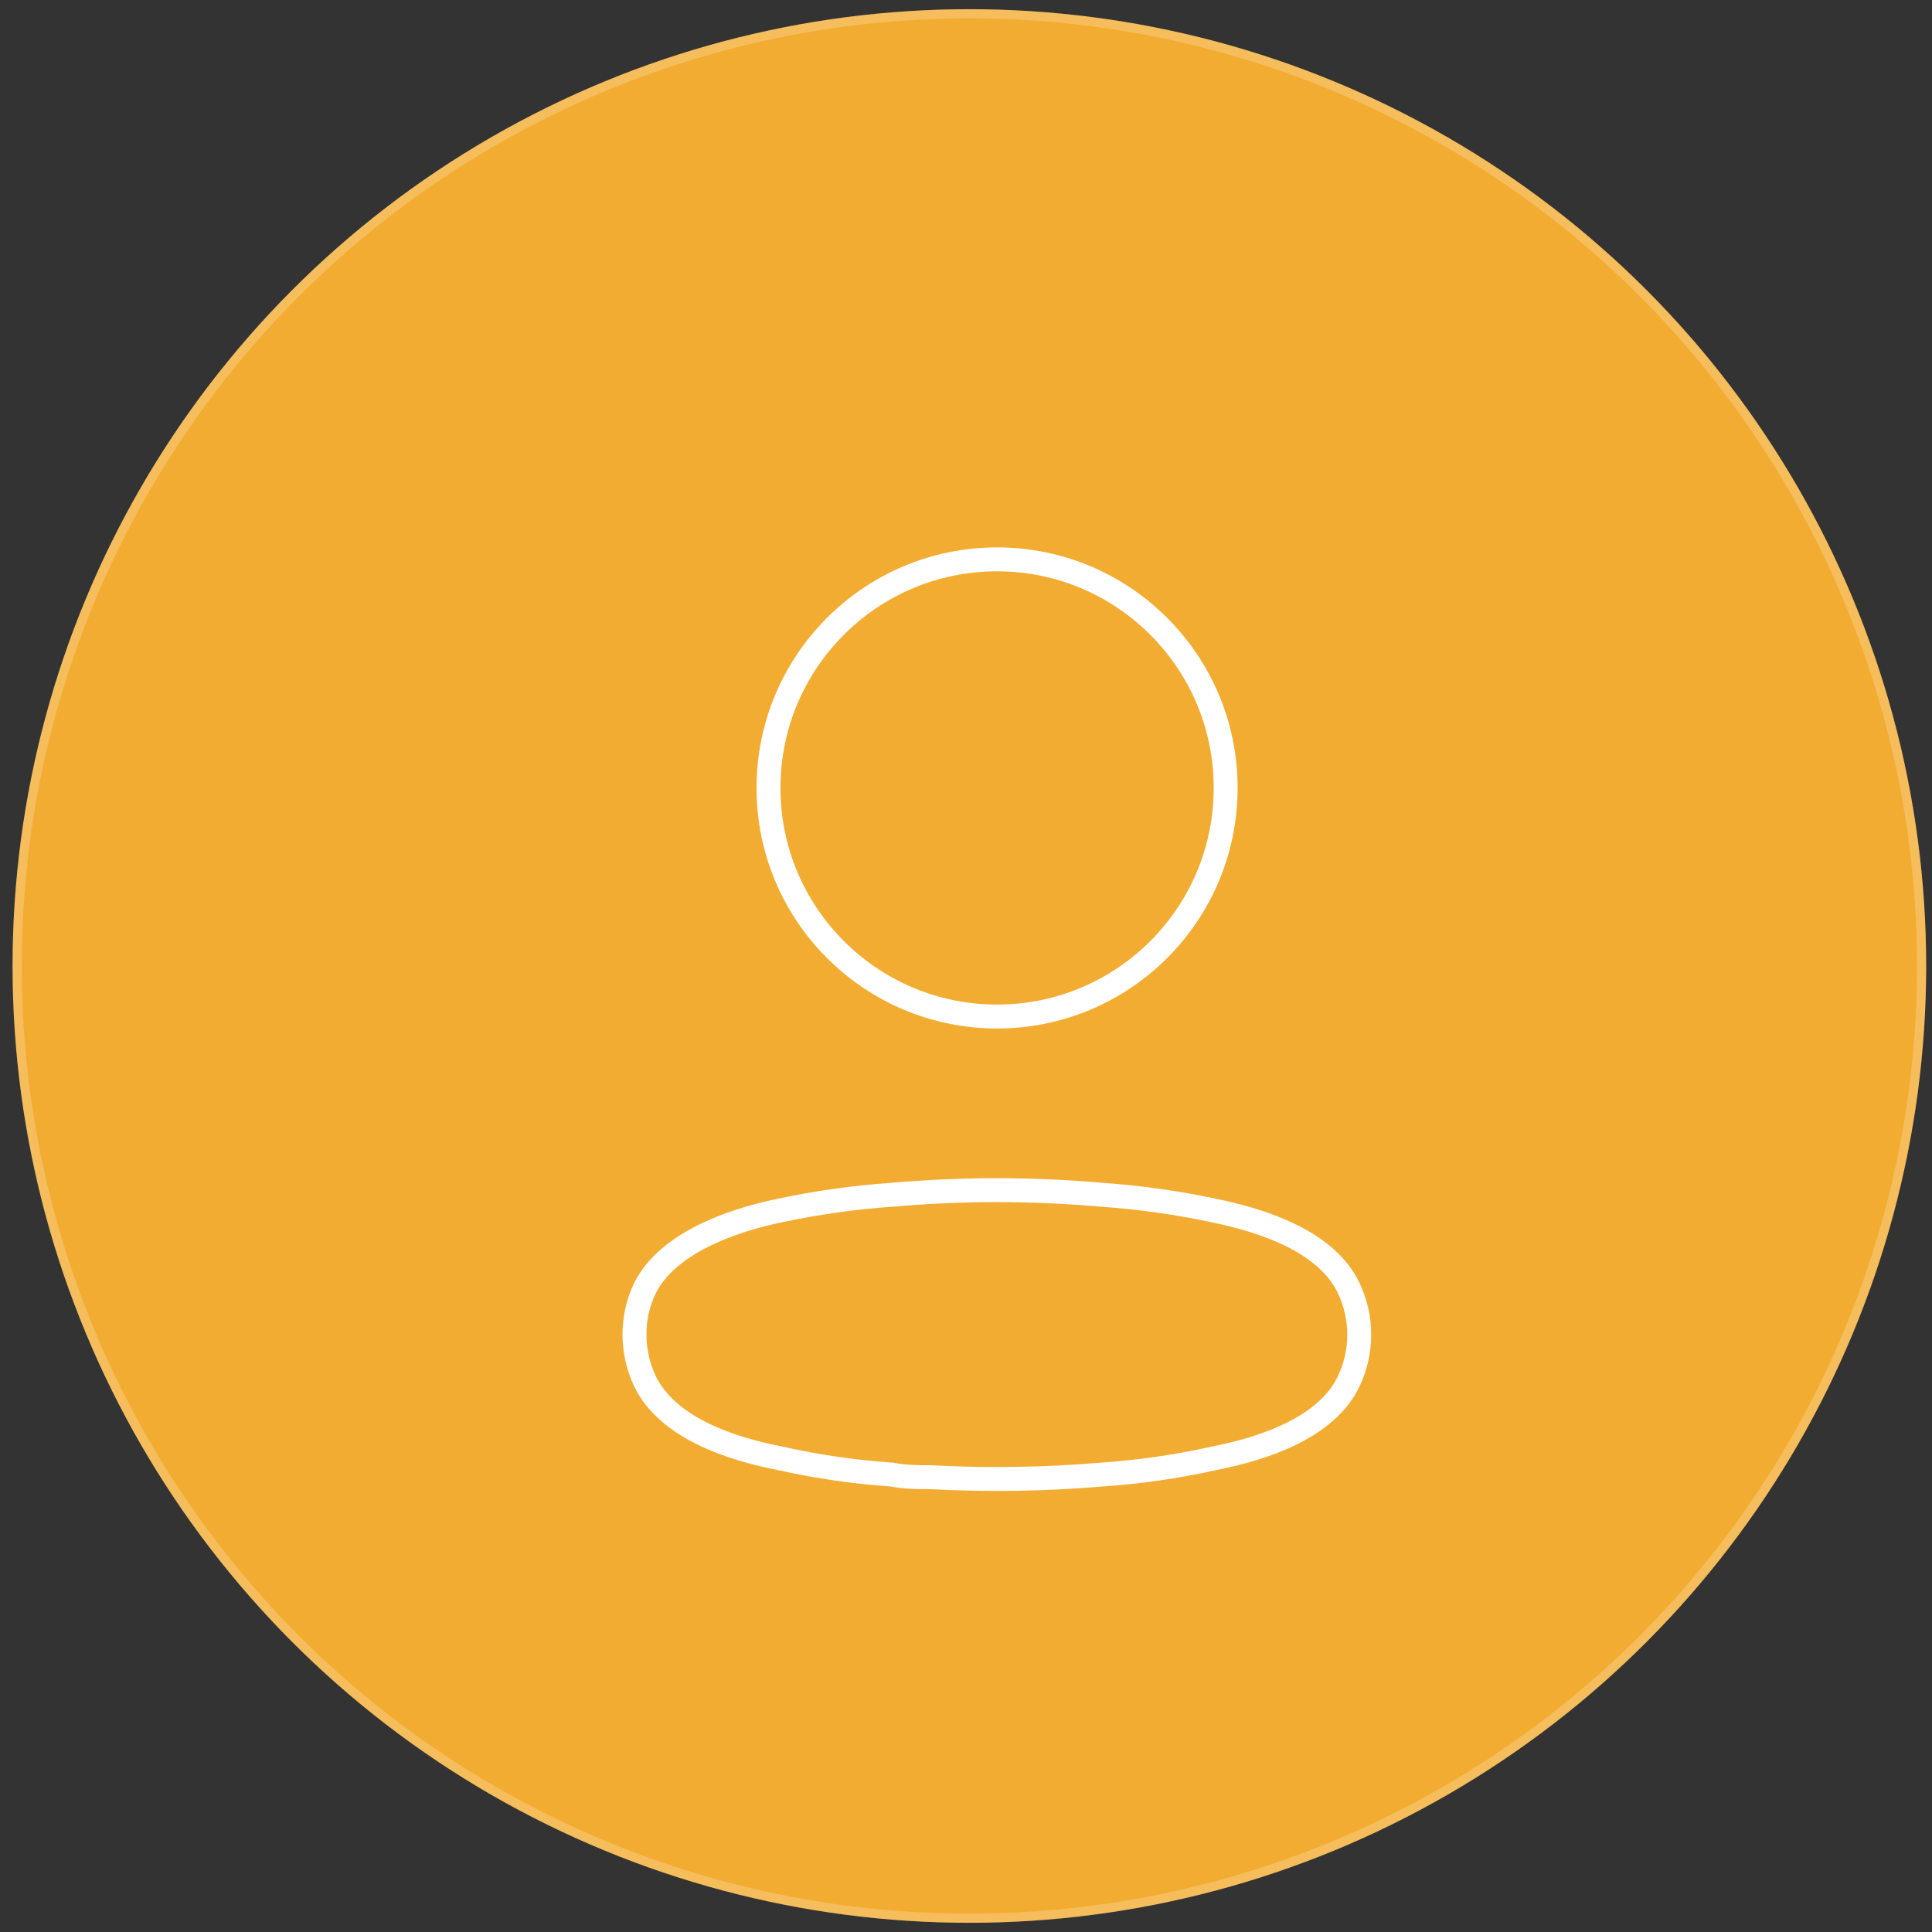 <svg width="105" height="105" viewBox="0 0 105 105" fill="none" xmlns="http://www.w3.org/2000/svg">
<rect x="0" y="0" width="105" height="105" fill="#333333" stroke="none"/>
<circle cx="52.683" cy="52.5" r="52" fill="#F2AC32"/>
<circle cx="52.683" cy="52.5" r="51.75" stroke="white" stroke-opacity="0.2" stroke-width="0.5"/>
<circle cx="54.189" cy="42.823" r="12.423" stroke="white" stroke-width="1.3" stroke-linecap="round" stroke-linejoin="round"/>
<path fill-rule="evenodd" clip-rule="evenodd" d="M34.483 72.524C34.48 71.651 34.675 70.788 35.055 70.002C36.245 67.622 39.6 66.36 42.385 65.789C44.393 65.361 46.429 65.074 48.477 64.933C52.27 64.599 56.084 64.599 59.877 64.933C61.925 65.076 63.961 65.362 65.969 65.789C68.754 66.36 72.109 67.503 73.299 70.002C74.062 71.605 74.062 73.467 73.299 75.071C72.109 77.57 68.754 78.712 65.969 79.259C63.963 79.706 61.927 80 59.877 80.14C56.79 80.401 53.688 80.449 50.595 80.283C49.881 80.283 49.191 80.283 48.477 80.14C46.435 80.002 44.406 79.707 42.408 79.259C39.6 78.712 36.268 77.57 35.055 75.071C34.677 74.275 34.482 73.405 34.483 72.524Z" stroke="white" stroke-width="1.3" stroke-linecap="round" stroke-linejoin="round"/>
</svg>
